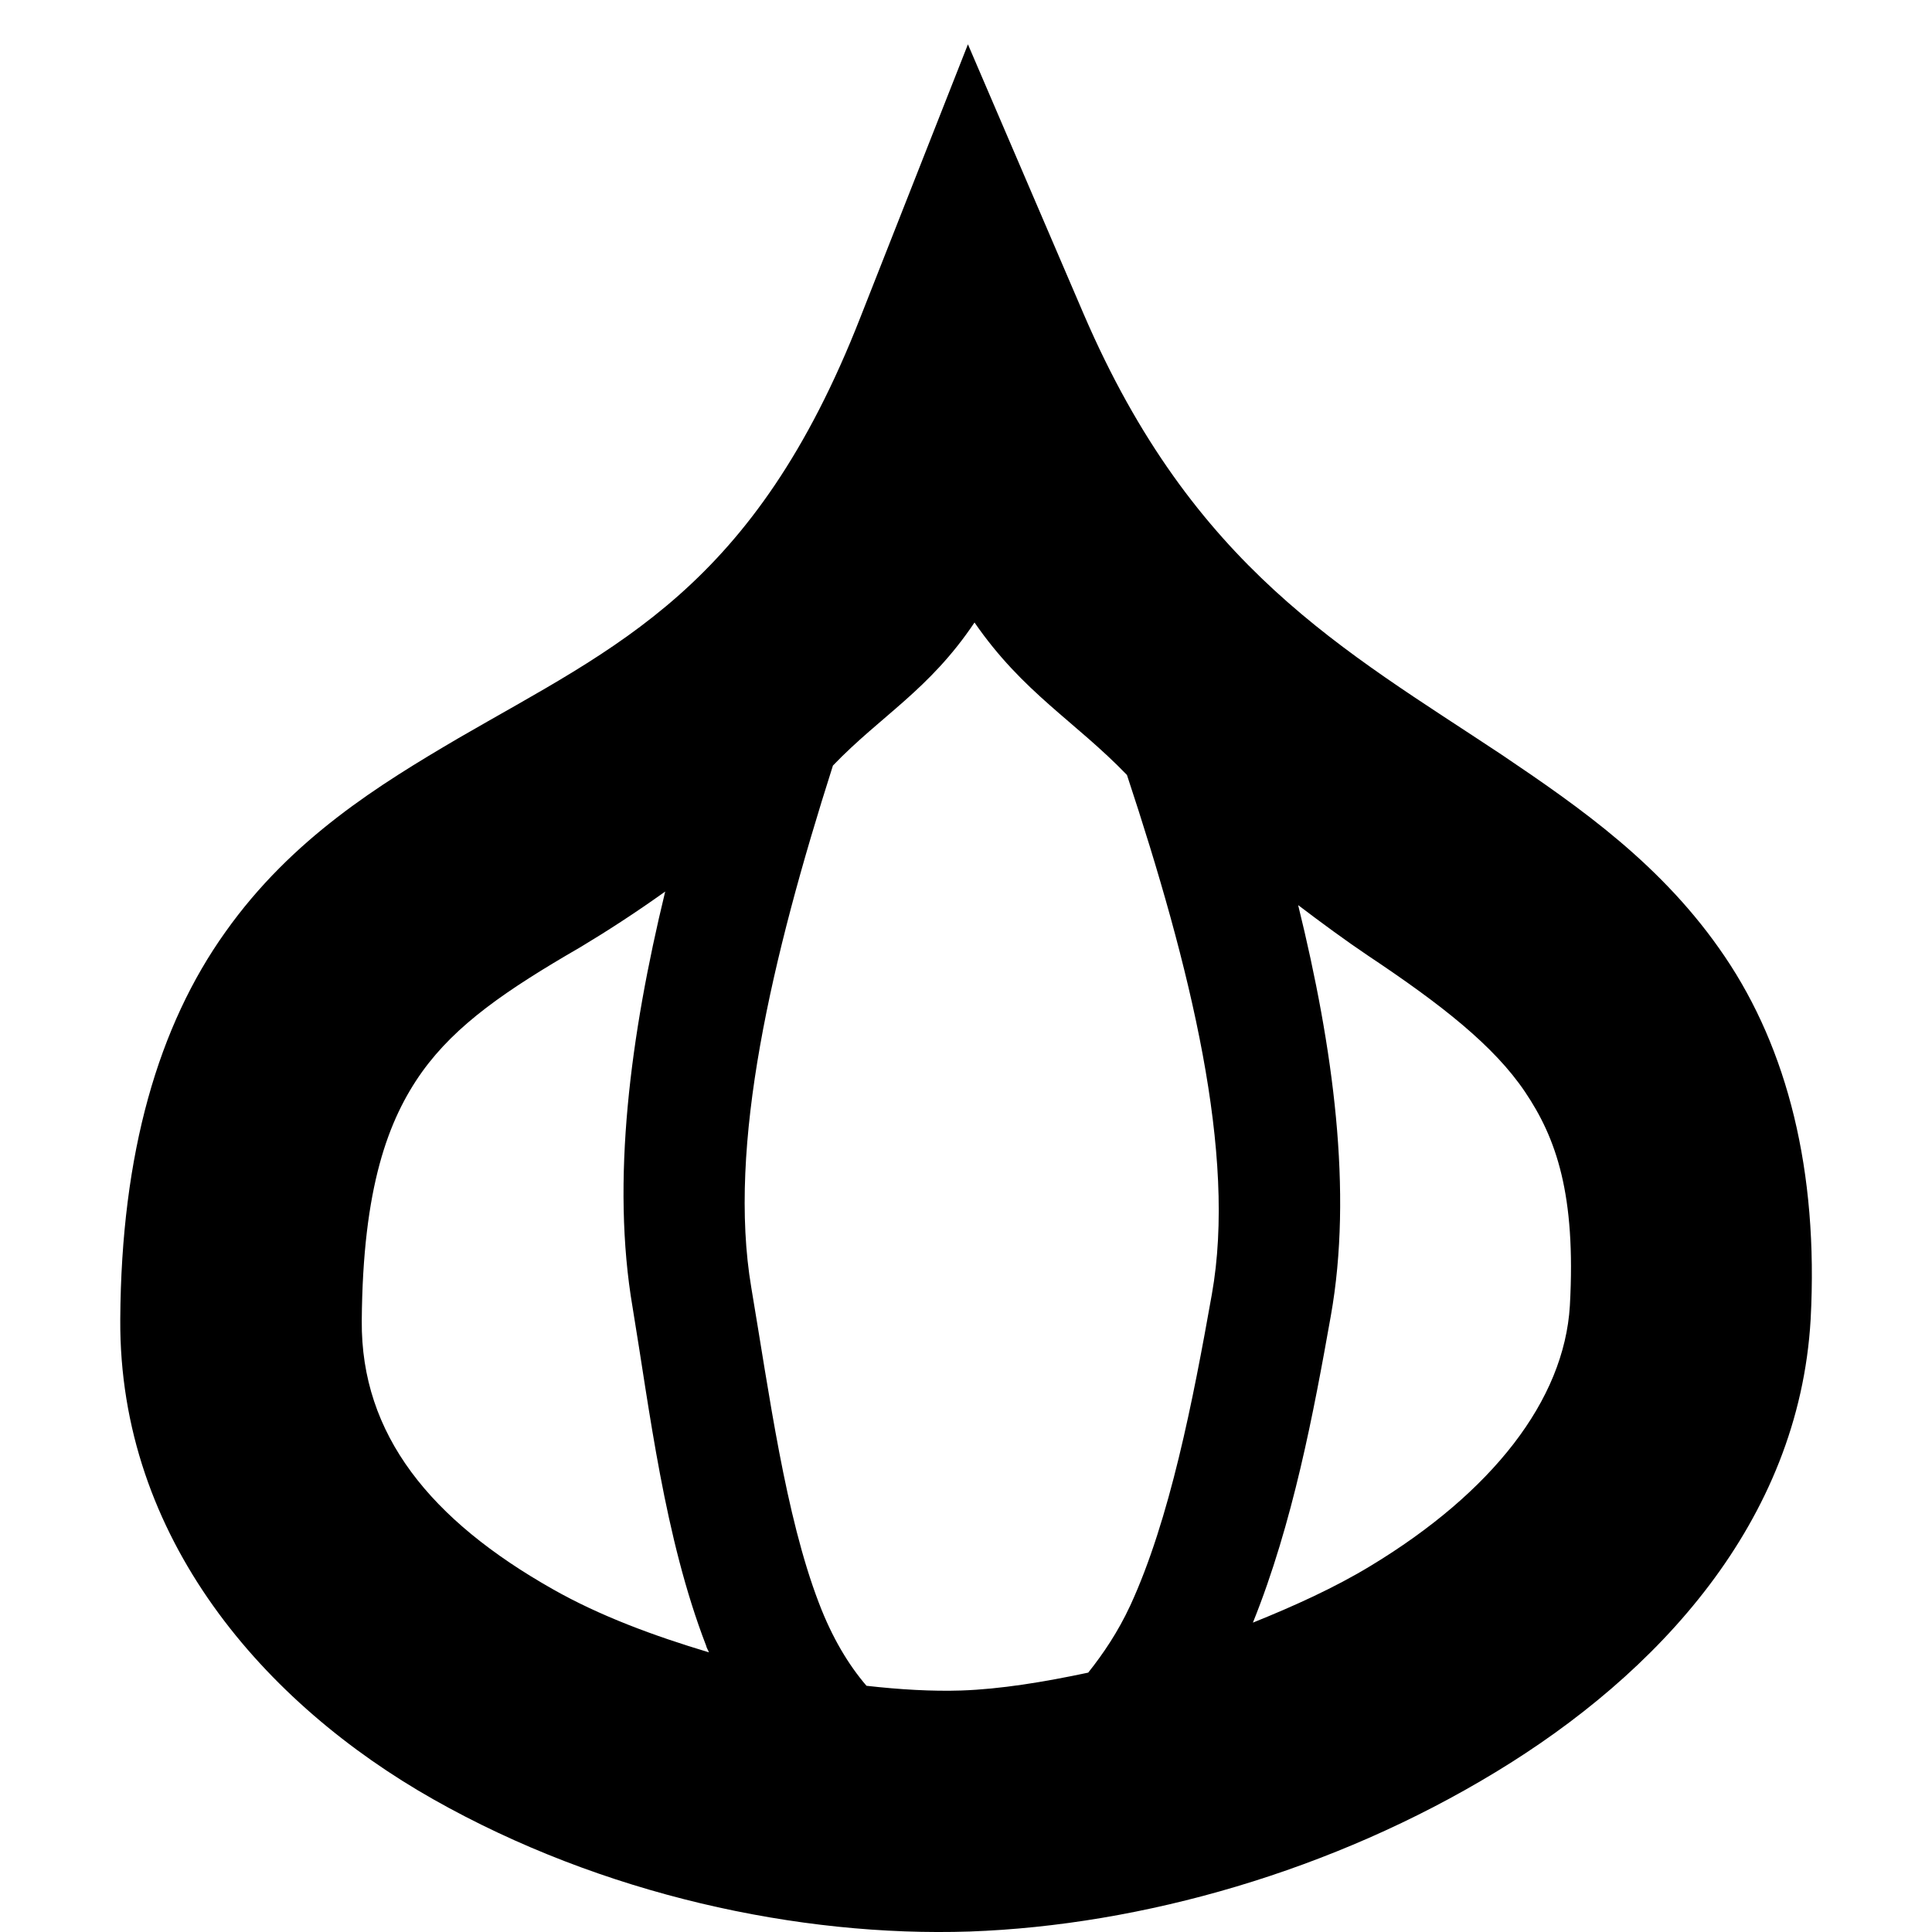 <svg xmlns="http://www.w3.org/2000/svg" height="16px" viewBox="0 0 16 16" width="16px">
    <path d="m 8.016 0.367 l -0.891 2.262 c -0.879 2.246 -2.016 2.723 -3.328 3.484 c -0.652 0.383 -1.379 0.828 -1.93 1.605 c -0.555 0.777 -0.863 1.828 -0.871 3.207 c -0.012 1.816 1.199 3.188 2.594 3.977 c 1.395 0.789 3.027 1.141 4.441 1.094 c 1.43 -0.051 3.012 -0.504 4.355 -1.32 c 1.34 -0.812 2.512 -2.07 2.609 -3.75 c 0.066 -1.234 -0.195 -2.242 -0.711 -3.004 c -0.512 -0.758 -1.199 -1.234 -1.848 -1.672 c -1.305 -0.867 -2.555 -1.543 -3.461 -3.648 z m 0.055 4.789 c 0.402 0.582 0.832 0.816 1.262 1.262 c 0.527 1.594 0.91 3.141 0.703 4.301 c -0.156 0.879 -0.348 1.867 -0.676 2.578 c -0.102 0.219 -0.223 0.398 -0.348 0.555 c -0.367 0.078 -0.727 0.137 -1.051 0.148 c -0.242 0.008 -0.512 -0.008 -0.785 -0.039 c -0.148 -0.172 -0.285 -0.398 -0.395 -0.688 c -0.277 -0.723 -0.41 -1.727 -0.559 -2.609 c -0.199 -1.176 0.168 -2.73 0.676 -4.324 c 0.398 -0.414 0.797 -0.625 1.172 -1.184 z m -2.562 2.227 c -0.289 1.191 -0.449 2.398 -0.27 3.445 c 0.141 0.848 0.262 1.902 0.609 2.801 c 0.004 0.02 0.016 0.035 0.023 0.055 c -0.457 -0.137 -0.902 -0.301 -1.293 -0.523 c -1.008 -0.57 -1.59 -1.277 -1.582 -2.223 c 0.008 -1.105 0.219 -1.668 0.5 -2.062 c 0.281 -0.391 0.695 -0.676 1.309 -1.031 c 0.215 -0.129 0.457 -0.285 0.703 -0.461 z m 5.242 0.113 c 0.195 0.148 0.398 0.297 0.578 0.418 c 0.609 0.406 1.043 0.746 1.301 1.129 c 0.258 0.383 0.422 0.848 0.371 1.77 c -0.047 0.785 -0.645 1.547 -1.652 2.156 c -0.297 0.18 -0.633 0.332 -0.973 0.469 c 0.332 -0.824 0.504 -1.746 0.645 -2.539 c 0.184 -1.031 0.02 -2.223 -0.27 -3.402 z m 0 0" fill="currentColor" />
</svg>